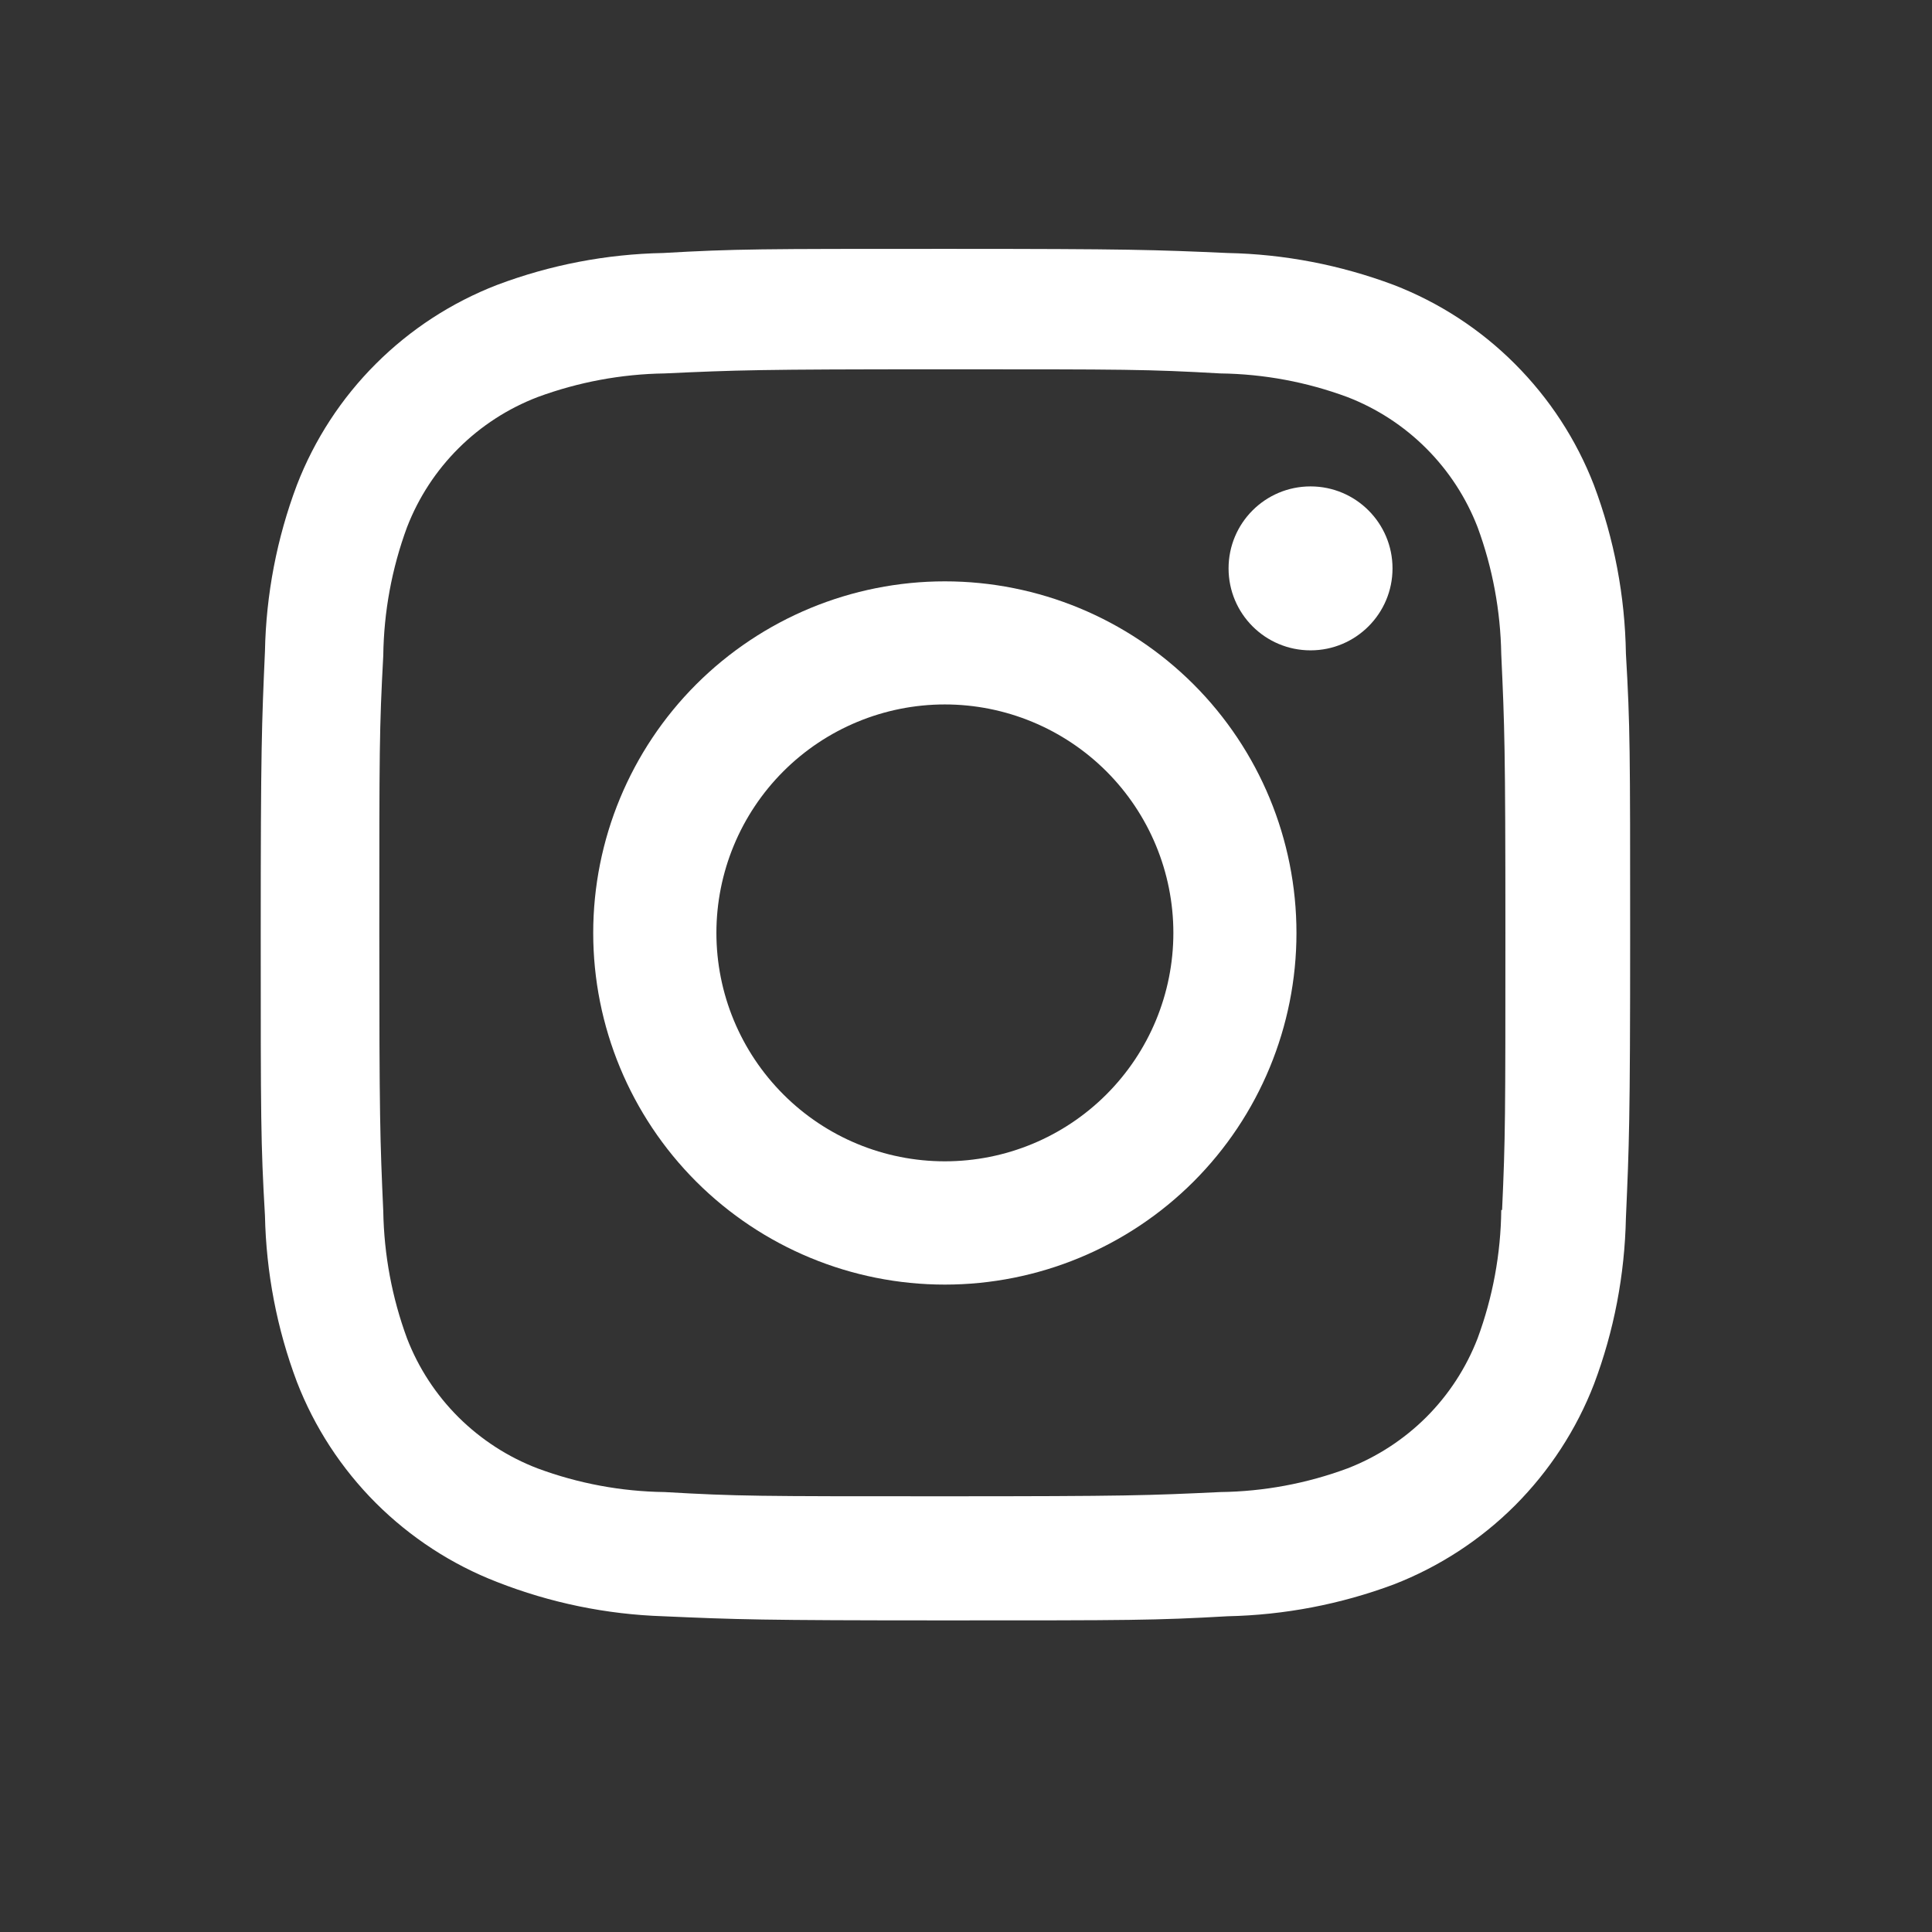 <svg width="21" height="21" viewBox="0 0 21 21" fill="none" xmlns="http://www.w3.org/2000/svg">
<rect x="0" y="0" width="21" height="21" fill="#333333" stroke="none"/>
<path d="M10.27 6.319C9.257 6.319 8.285 6.722 7.568 7.438C6.851 8.155 6.448 9.127 6.448 10.141C6.448 11.155 6.851 12.127 7.568 12.844C8.285 13.56 9.257 13.963 10.27 13.963C11.284 13.963 12.256 13.56 12.973 12.844C13.69 12.127 14.092 11.155 14.092 10.141C14.092 9.127 13.69 8.155 12.973 7.438C12.256 6.722 11.284 6.319 10.27 6.319ZM10.27 12.623C9.612 12.623 8.98 12.362 8.515 11.896C8.049 11.43 7.787 10.799 7.787 10.14C7.787 9.482 8.049 8.85 8.515 8.384C8.98 7.919 9.612 7.657 10.27 7.657C10.929 7.657 11.56 7.919 12.026 8.384C12.492 8.85 12.754 9.482 12.754 10.14C12.754 10.799 12.492 11.43 12.026 11.896C11.56 12.362 10.929 12.623 10.27 12.623Z" fill="white"/>
<path d="M14.245 7.069C14.737 7.069 15.136 6.67 15.136 6.178C15.136 5.686 14.737 5.287 14.245 5.287C13.752 5.287 13.354 5.686 13.354 6.178C13.354 6.67 13.752 7.069 14.245 7.069Z" fill="white"/>
<path d="M17.325 5.272C17.134 4.778 16.841 4.33 16.466 3.955C16.092 3.58 15.643 3.288 15.149 3.097C14.57 2.88 13.959 2.762 13.342 2.75C12.546 2.715 12.293 2.705 10.275 2.705C8.256 2.705 7.998 2.705 7.208 2.75C6.591 2.762 5.981 2.879 5.403 3.097C4.909 3.288 4.46 3.58 4.085 3.955C3.71 4.329 3.418 4.778 3.227 5.272C3.009 5.851 2.892 6.462 2.88 7.079C2.845 7.875 2.834 8.127 2.834 10.146C2.834 12.165 2.834 12.422 2.88 13.213C2.893 13.831 3.009 14.441 3.227 15.02C3.418 15.514 3.711 15.963 4.086 16.338C4.461 16.712 4.91 17.005 5.404 17.196C5.98 17.422 6.591 17.548 7.21 17.568C8.006 17.603 8.258 17.613 10.277 17.613C12.295 17.613 12.554 17.613 13.343 17.568C13.961 17.555 14.572 17.438 15.15 17.222C15.644 17.03 16.093 16.738 16.468 16.363C16.842 15.988 17.135 15.539 17.326 15.045C17.544 14.467 17.66 13.857 17.673 13.238C17.708 12.443 17.719 12.191 17.719 10.172C17.719 8.152 17.719 7.896 17.673 7.105C17.663 6.479 17.546 5.859 17.325 5.272ZM16.318 13.152C16.313 13.628 16.226 14.1 16.061 14.547C15.937 14.868 15.747 15.16 15.503 15.404C15.259 15.647 14.967 15.837 14.646 15.961C14.204 16.125 13.737 16.212 13.265 16.218C12.48 16.255 12.259 16.264 10.245 16.264C8.23 16.264 8.024 16.264 7.224 16.218C6.753 16.212 6.286 16.125 5.844 15.961C5.522 15.838 5.229 15.648 4.984 15.405C4.739 15.161 4.548 14.869 4.424 14.547C4.261 14.105 4.174 13.638 4.166 13.167C4.131 12.382 4.123 12.16 4.123 10.147C4.123 8.132 4.123 7.927 4.166 7.126C4.172 6.65 4.259 6.178 4.424 5.731C4.676 5.079 5.192 4.566 5.844 4.316C6.286 4.153 6.753 4.066 7.224 4.059C8.01 4.023 8.231 4.014 10.245 4.014C12.26 4.014 12.466 4.014 13.265 4.059C13.737 4.065 14.204 4.152 14.646 4.316C14.967 4.44 15.259 4.63 15.503 4.874C15.747 5.118 15.937 5.41 16.061 5.731C16.224 6.173 16.31 6.64 16.318 7.111C16.354 7.897 16.363 8.118 16.363 10.132C16.363 12.146 16.363 12.362 16.327 13.152H16.318V13.152Z" fill="white"/>
</svg>
